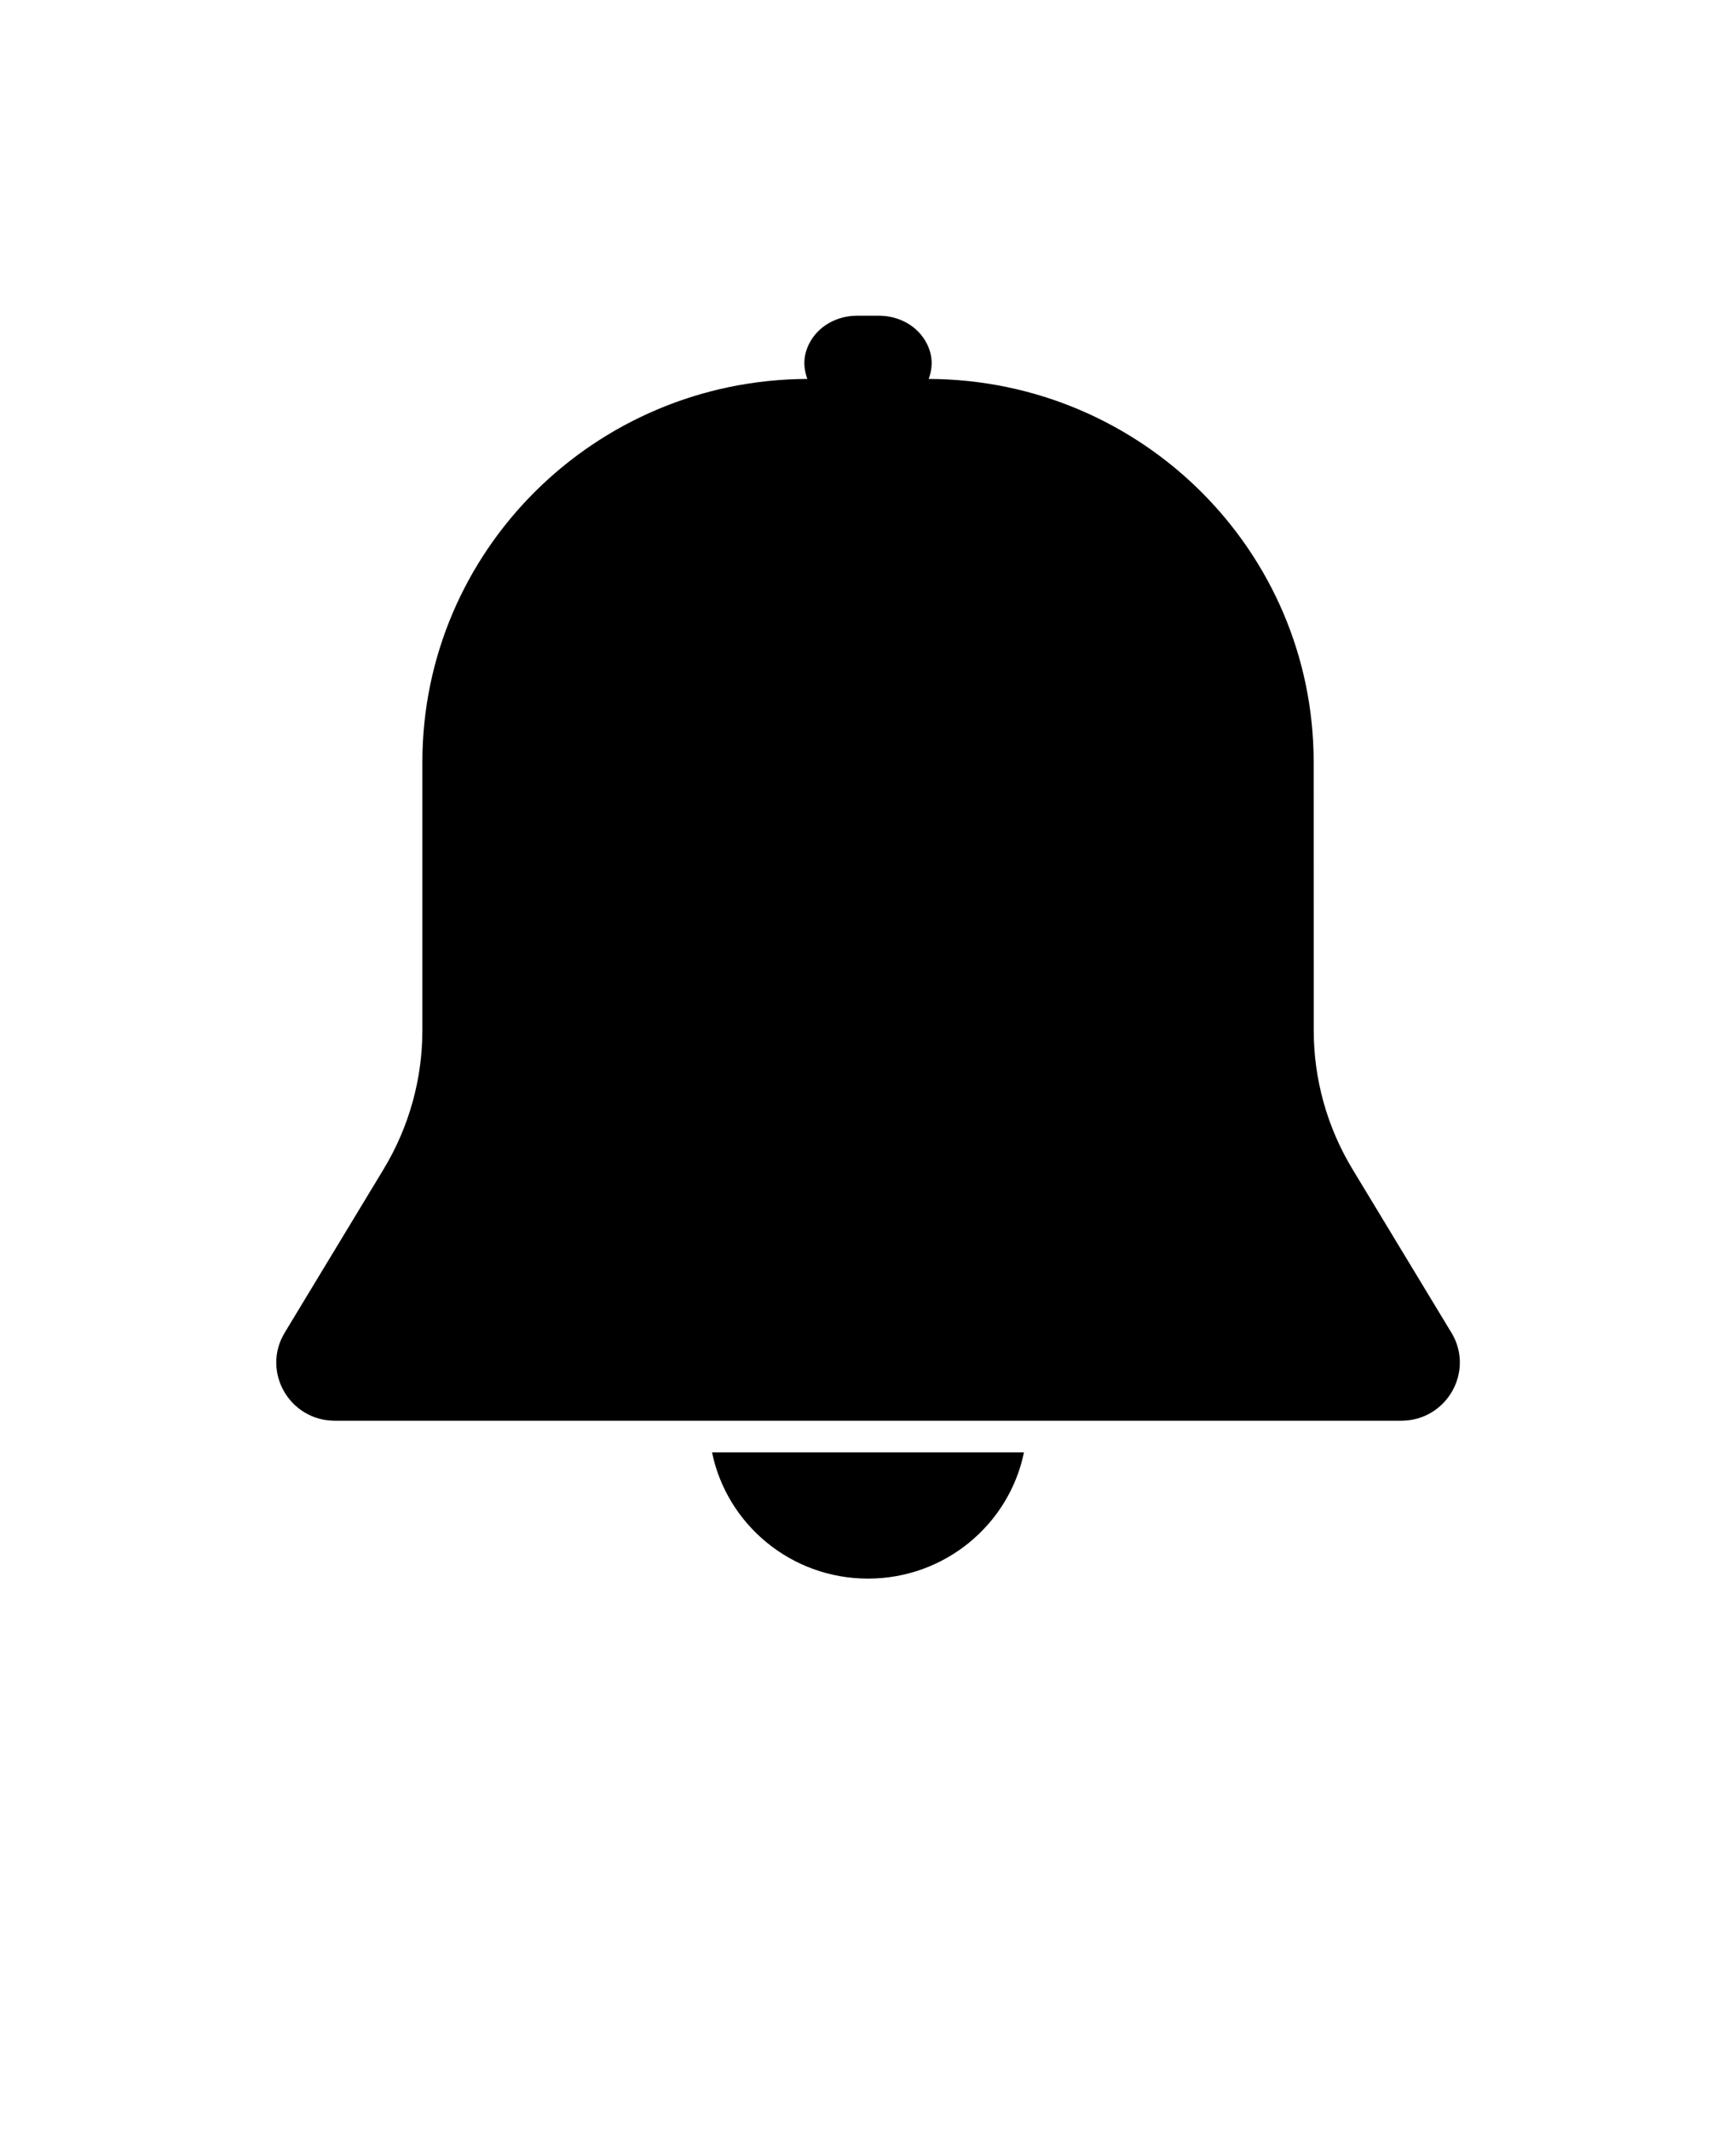 <svg xmlns="http://www.w3.org/2000/svg" version="1.1" viewBox="-5.0 -10.0 110.0 135.0">
 <g>
  <path d="m86.965 74.418-6.269-10.359c-1.605-2.656-2.453-5.691-2.453-8.789l-0.004-16.992c0-13.379-10.914-24.227-24.391-24.273 0.234-0.656 0.297-1.391-0.109-2.215-0.555-1.125-1.766-1.789-3.027-1.789h-1.422c-1.262 0-2.473 0.664-3.027 1.789-0.406 0.82-0.344 1.559-0.109 2.215-13.48 0.047-24.391 10.898-24.391 24.273v16.992c0 3.094-0.848 6.133-2.453 8.789l-6.269 10.359c-1.488 2.457 0.293 5.582 3.184 5.582h67.555c2.891 0 4.672-3.125 3.188-5.582z"/>
  <path d="m50 90c4.879 0 8.949-3.438 9.883-8h-19.766c0.934 4.562 5.004 8 9.883 8z"/>
 </g>
</svg>